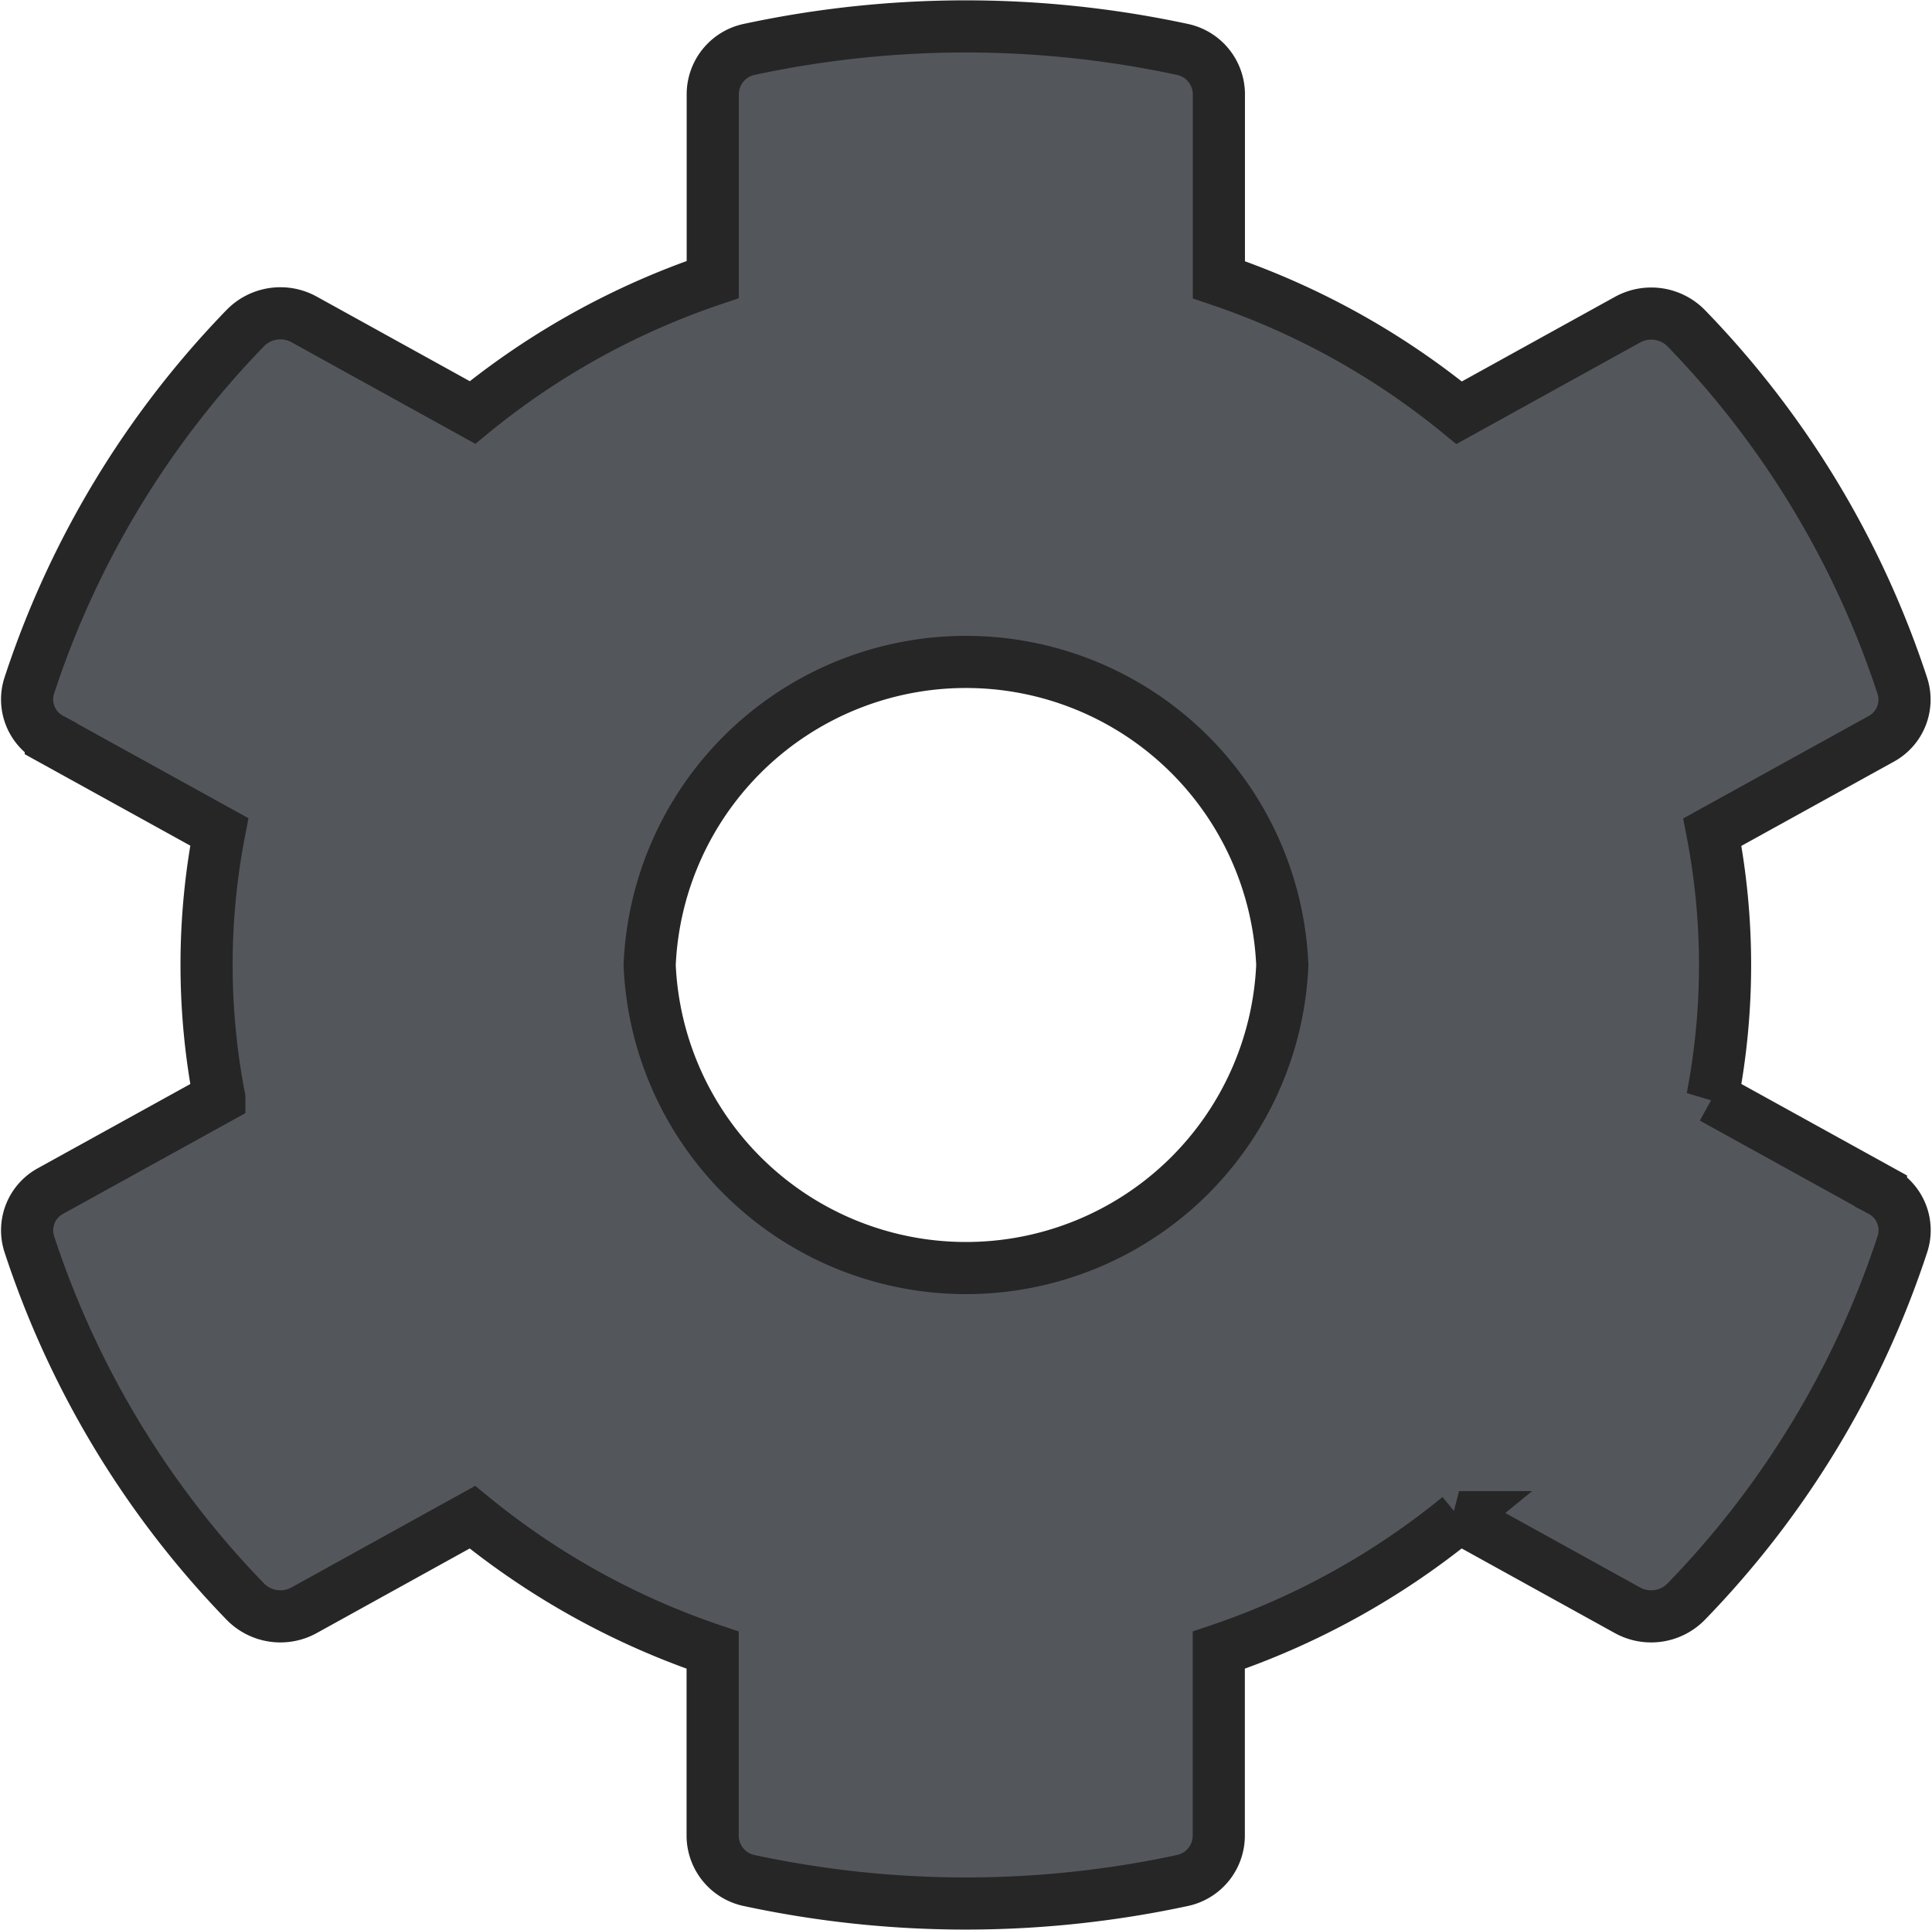 <svg xmlns="http://www.w3.org/2000/svg" viewBox="0 0 37.046 37.014">
  <defs>
    <style>
      .cls-1 {
        fill: #53575c;
        stroke: #262626;
      }
    </style>
  </defs>
  <path id="cog-solid" class="cls-1" d="M50.905,28.547l3.231,1.785a.856.856,0,0,1,.414,1.015A17.807,17.807,0,0,1,50.4,38.212a.941.941,0,0,1-1.125.164l-3.229-1.785a14.693,14.693,0,0,1-4.607,2.55v3.57a.881.881,0,0,1-.711.851,19.778,19.778,0,0,1-8.281,0,.882.882,0,0,1-.713-.851v-3.57a14.692,14.692,0,0,1-4.607-2.55L23.9,38.376a.941.941,0,0,1-1.125-.164,17.808,17.808,0,0,1-4.146-6.865.857.857,0,0,1,.414-1.015l3.231-1.785a13.453,13.453,0,0,1,0-5.1l-3.231-1.785a.856.856,0,0,1-.414-1.015,17.807,17.807,0,0,1,4.146-6.865.941.941,0,0,1,1.125-.164l3.229,1.785a14.693,14.693,0,0,1,4.607-2.55V9.288a.881.881,0,0,1,.711-.851,19.778,19.778,0,0,1,8.281,0,.882.882,0,0,1,.713.851v3.57a14.692,14.692,0,0,1,4.607,2.55l3.229-1.785a.941.941,0,0,1,1.125.164,17.808,17.808,0,0,1,4.146,6.865.857.857,0,0,1-.414,1.015l-3.231,1.785a13.454,13.454,0,0,1,0,5.1ZM42.657,26a6.071,6.071,0,0,0-12.131,0,6.071,6.071,0,0,0,12.131,0Z" transform="translate(-18.069 -7.492)"/>
</svg>
